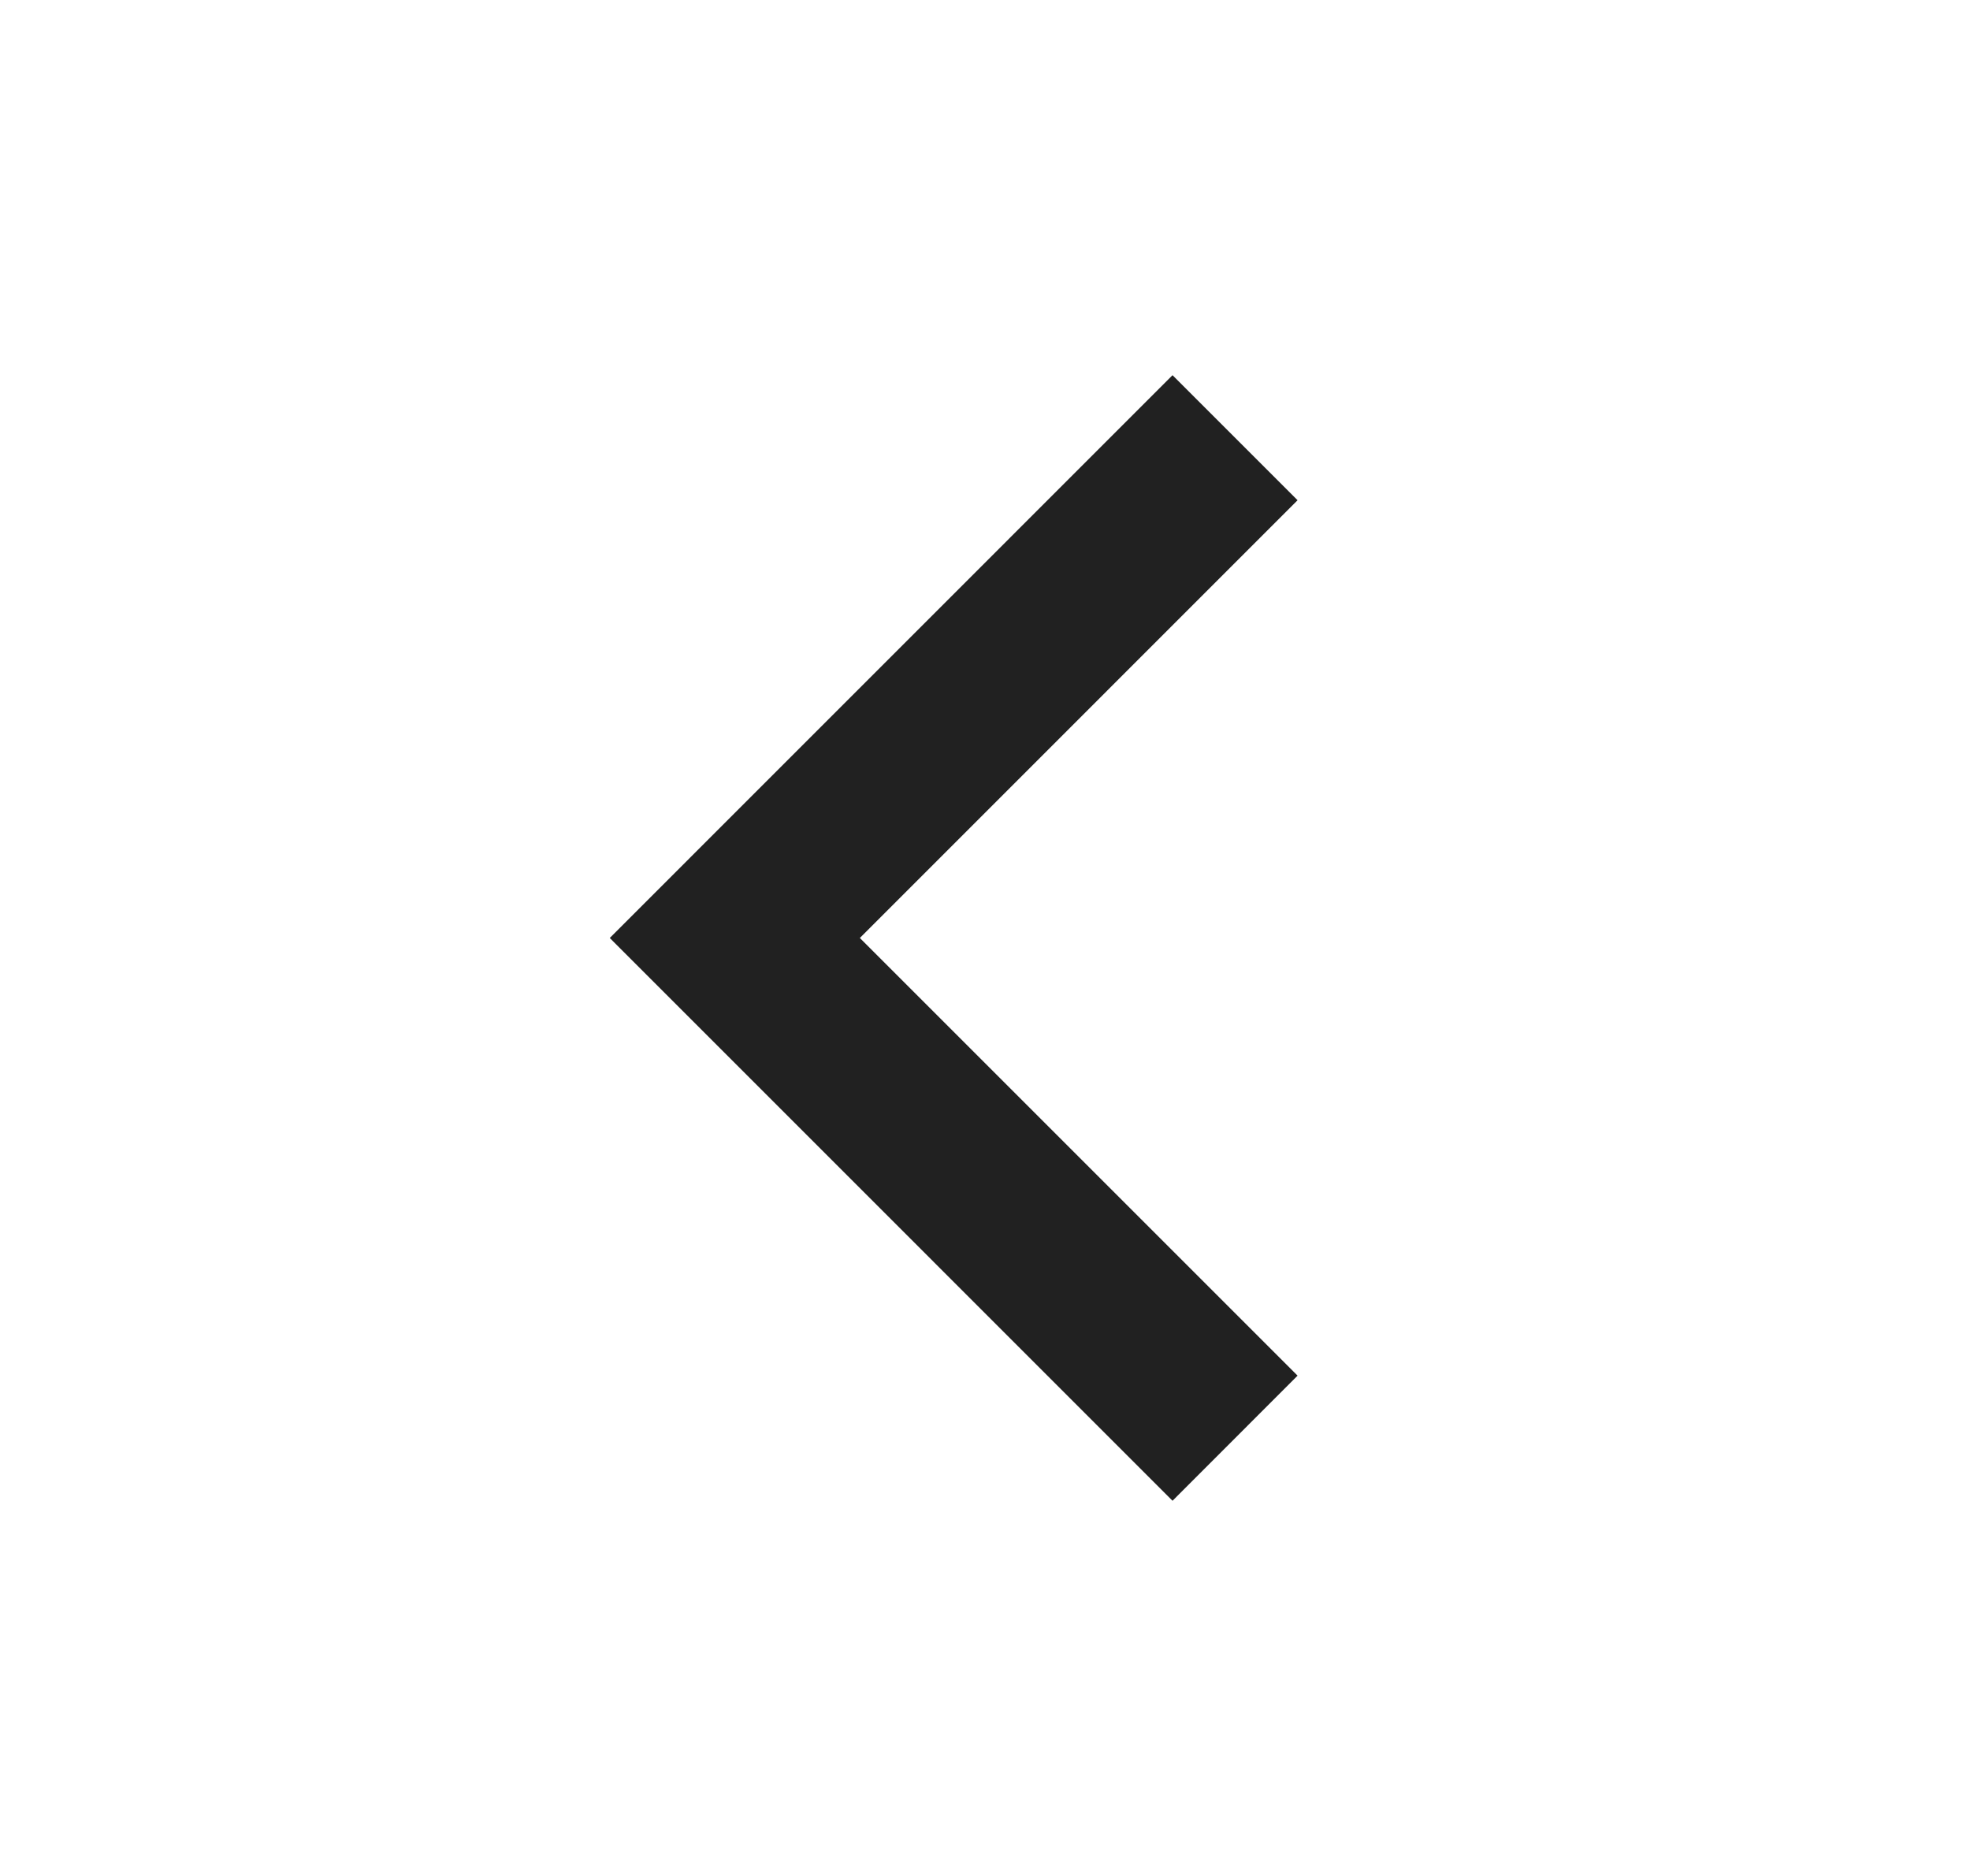<svg width="21" height="20" viewBox="0 0 21 20" fill="none" xmlns="http://www.w3.org/2000/svg">
<path d="M9.166 10L13.832 14.666L12.499 16L6.5 10L12.499 4L13.832 5.333L9.166 10Z" fill="#212121"/>
</svg>
